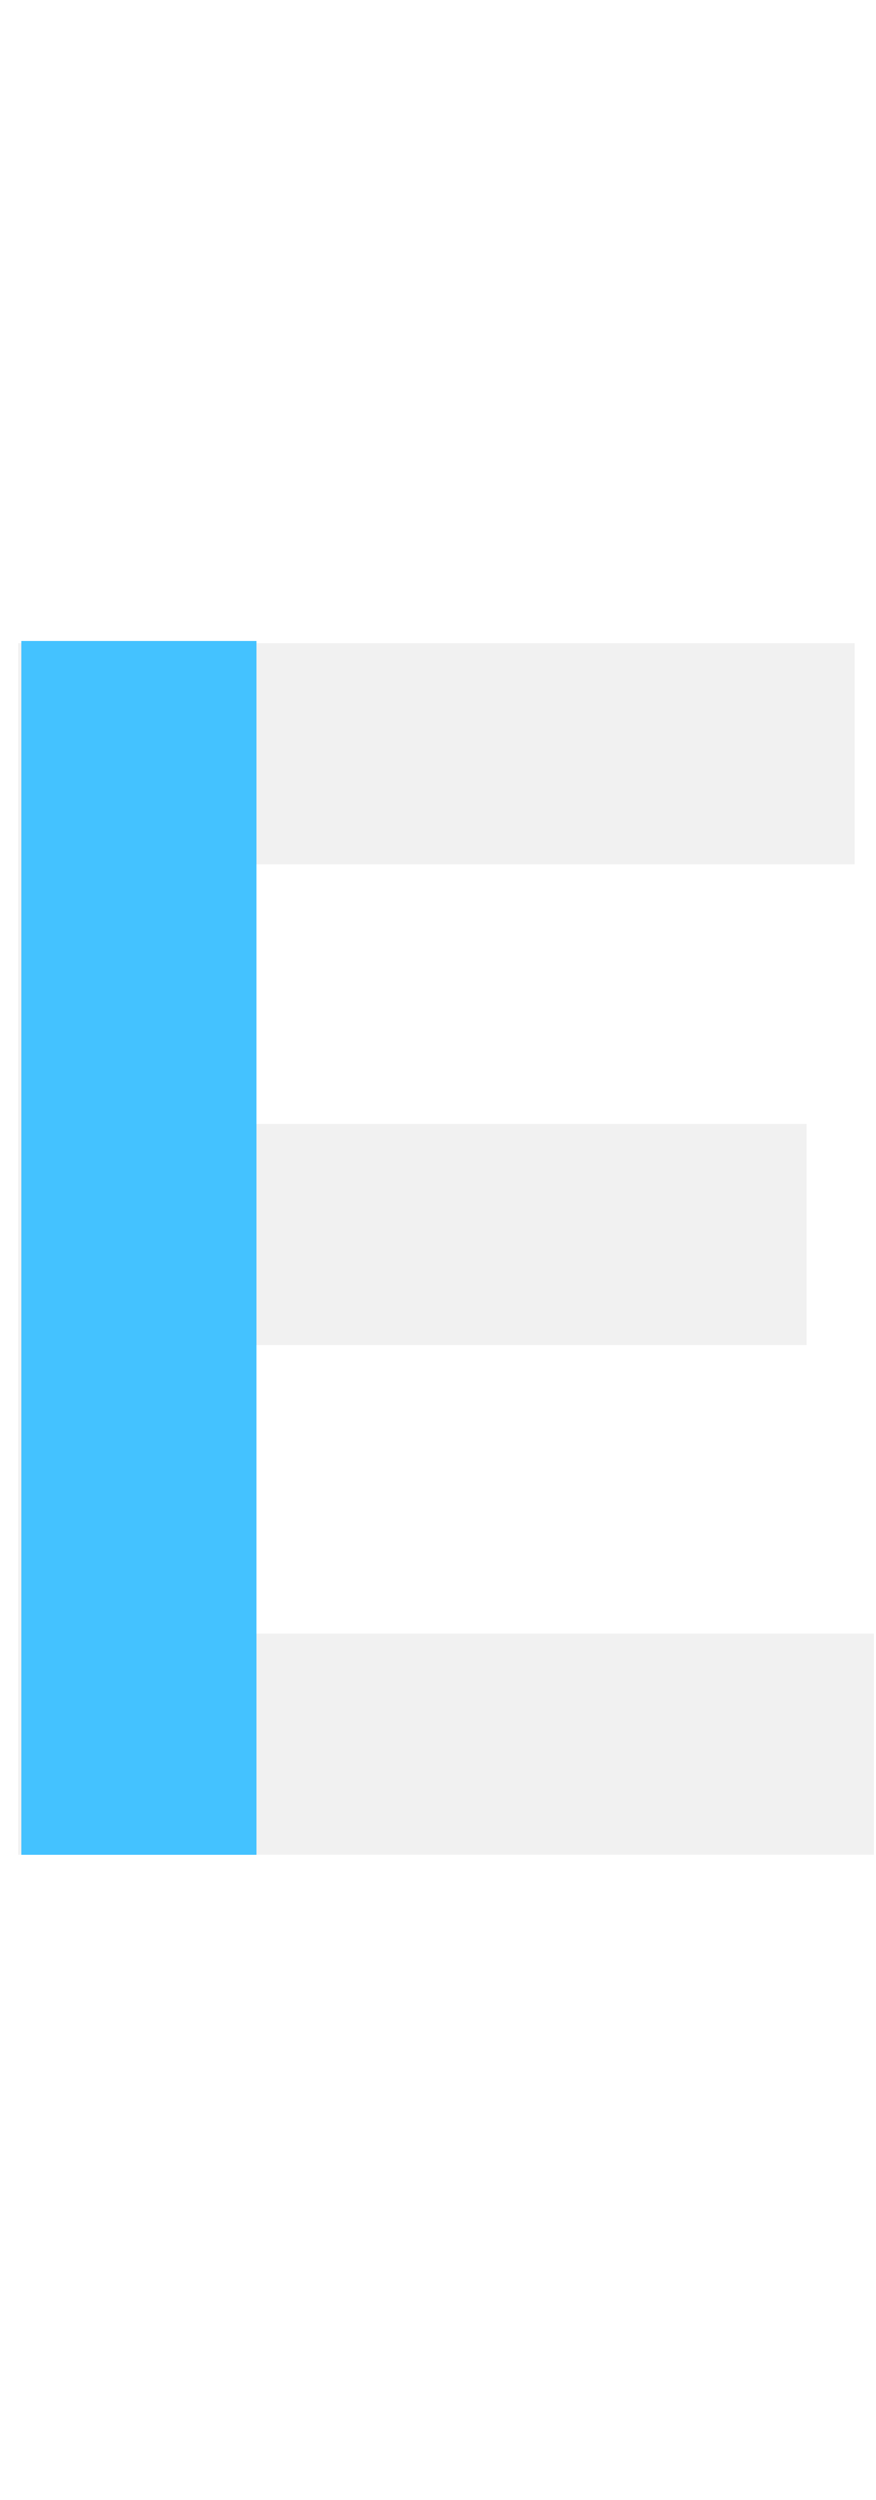 <svg xmlns="http://www.w3.org/2000/svg" viewBox="0 0 41 117">
                    <polygon class="letter3" fill="#000000" fill-rule="nonzero" opacity="0.057" points="40.9 76.45 40.9 86.8 0.85 86.8 0.85 30.1 40 30.1 40 40.45 11.65 40.45 11.65 52.6 37.75 52.6 37.75 62.95 11.65 62.95 11.65 76.45"/>
                    <path d="M6.5,30 L6.5,86.8" class="linea linea_e2_2" stroke="#44C2FF" stroke-width="11"/>
                    <path d="M6.5,30 L6.5,86.8" class="linea_e2 linea3" stroke="#44c2ff" stroke-width="11"/>
                </svg>